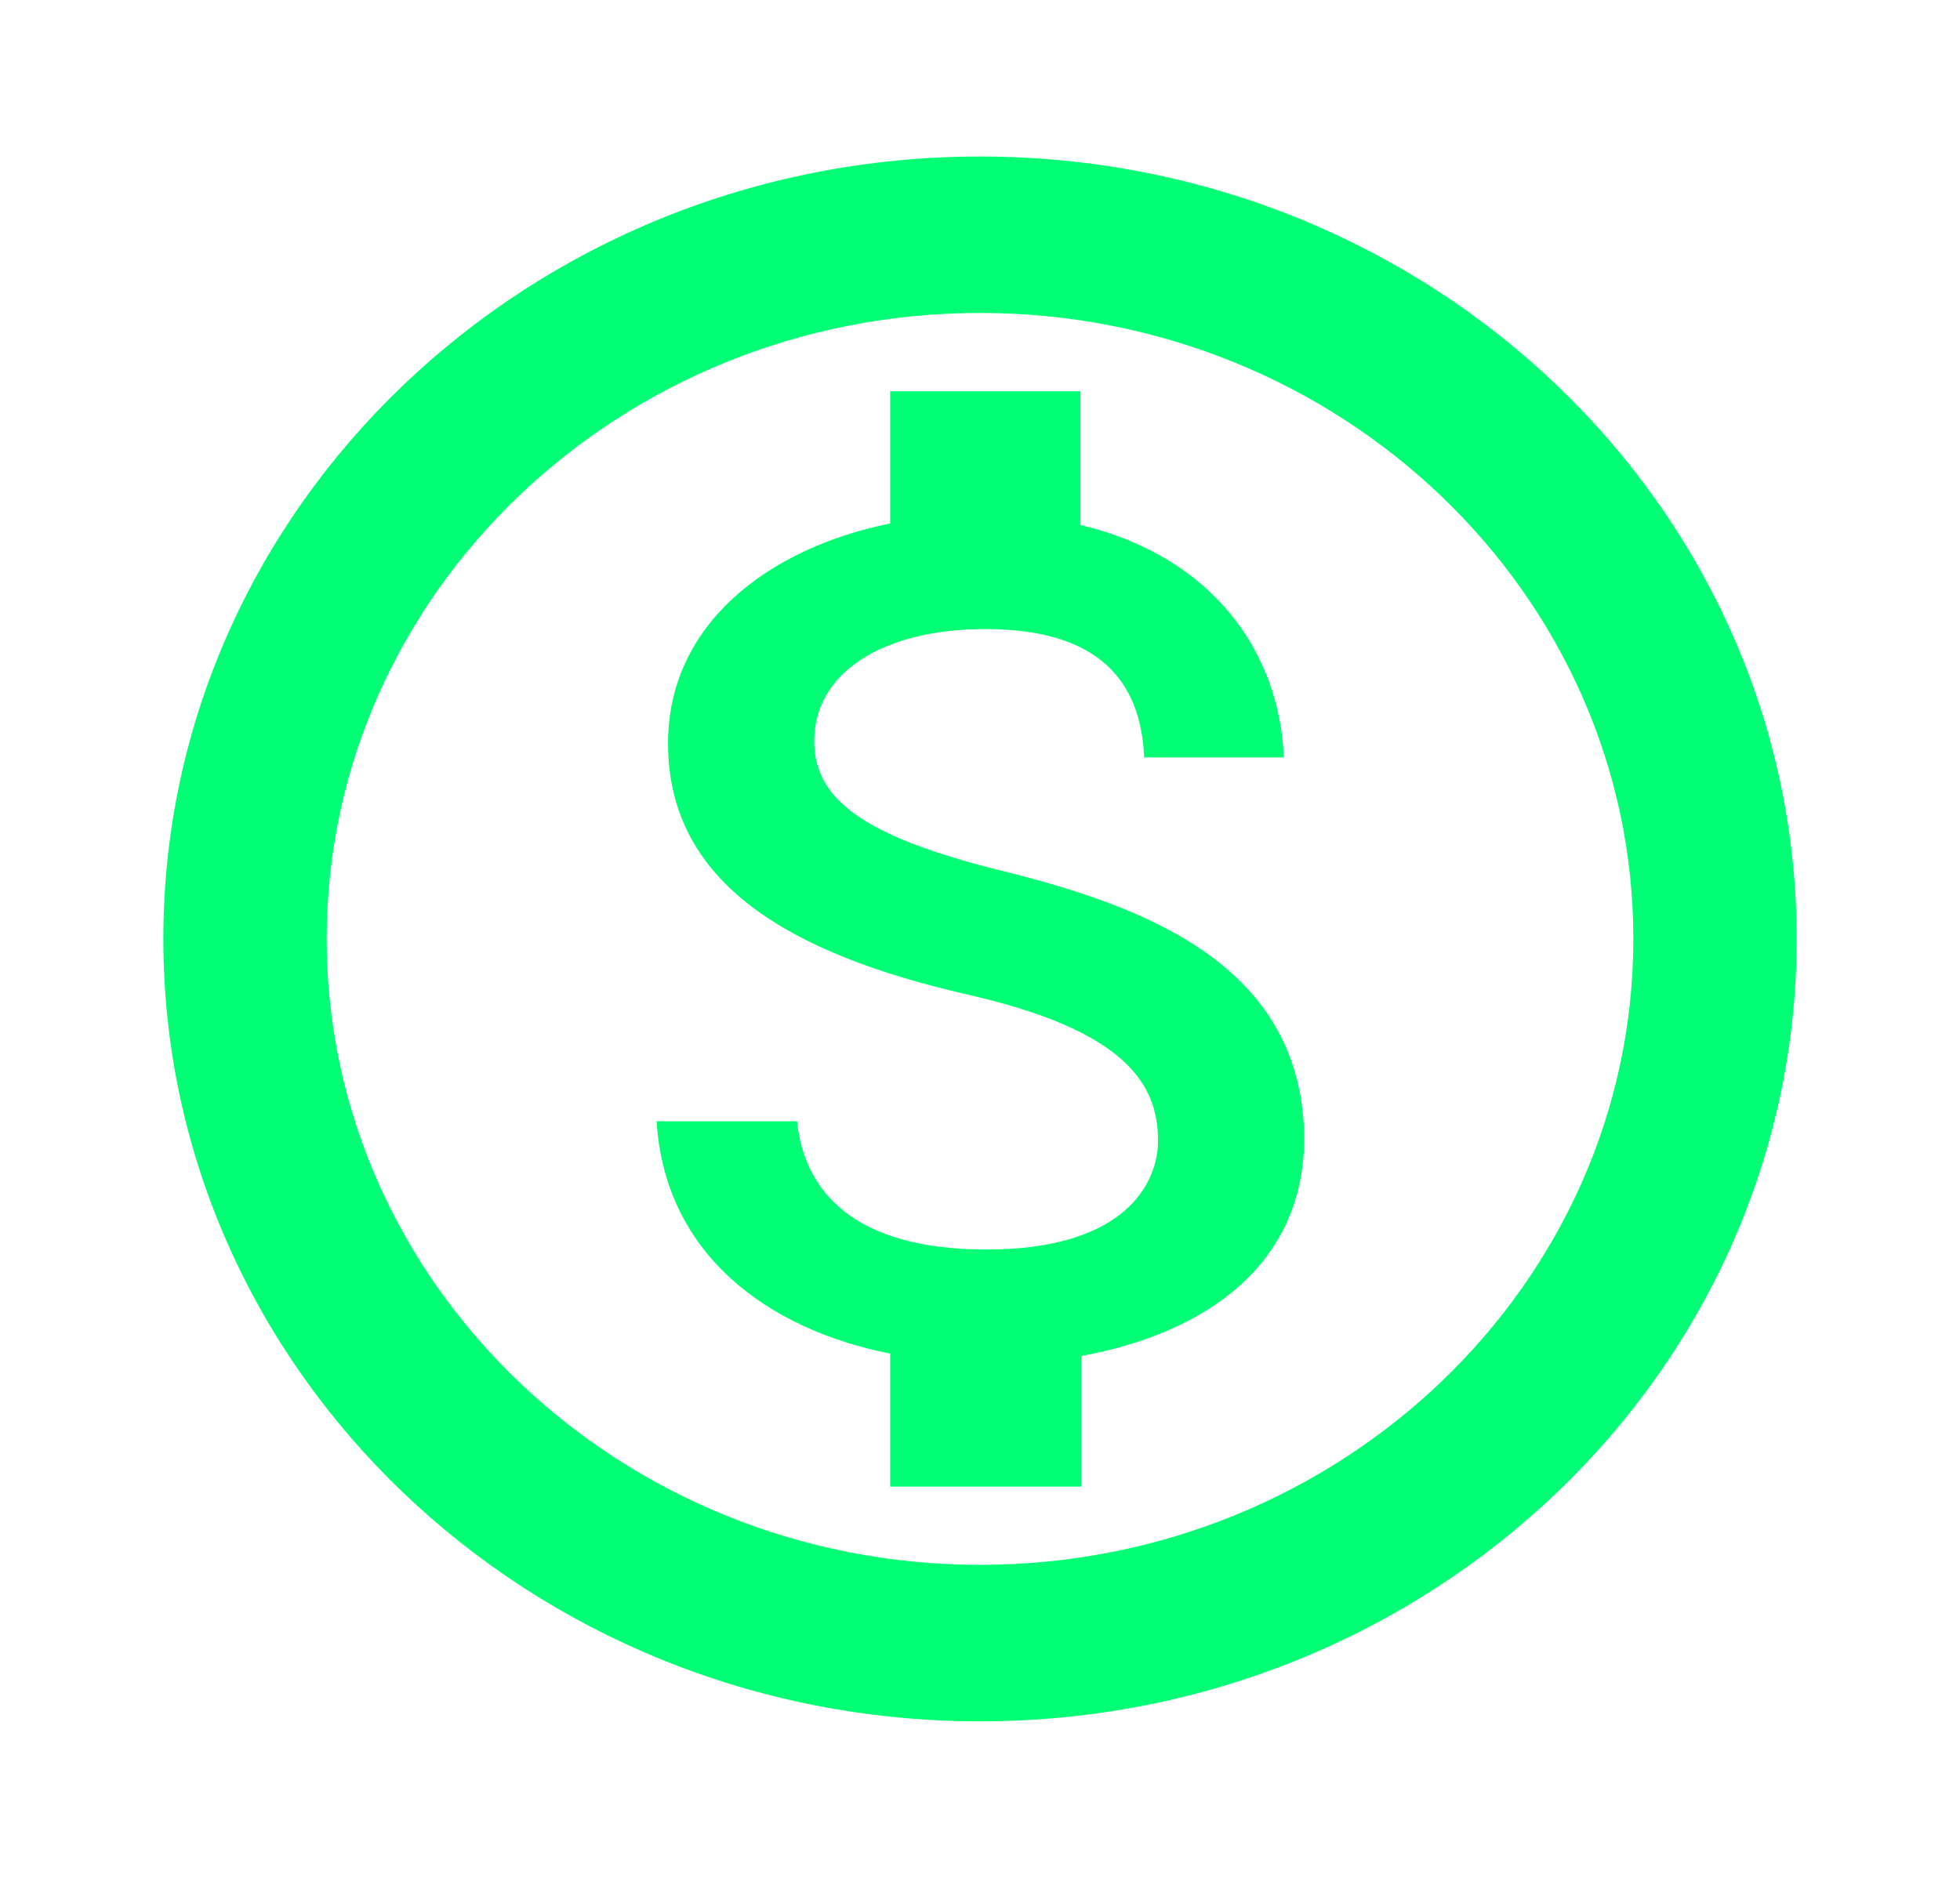 <svg width="24" height="23" viewBox="0 0 24 23" fill="none" xmlns="http://www.w3.org/2000/svg">
<path fill-rule="evenodd" clip-rule="evenodd" d="M12 1.917C6.48 1.917 2 6.21 2 11.5C2 16.79 6.48 21.083 12 21.083C17.52 21.083 22 16.79 22 11.5C22 6.21 17.52 1.917 12 1.917ZM12 19.166C7.59 19.166 4 15.726 4 11.5C4 7.274 7.59 3.833 12 3.833C16.41 3.833 20 7.274 20 11.5C20 15.726 16.41 19.166 12 19.166ZM9.97 9.075C9.97 9.775 10.54 10.244 12.31 10.676C14.07 11.117 15.96 11.845 15.97 13.953C15.96 15.496 14.76 16.33 13.24 16.608V18.208H10.9V16.579C9.4 16.282 8.14 15.362 8.04 13.733H9.76C9.85 14.614 10.48 15.304 12.08 15.304C13.79 15.304 14.18 14.48 14.18 13.972C14.18 13.282 13.79 12.621 11.84 12.18C9.67 11.682 8.18 10.819 8.18 9.104C8.18 7.657 9.39 6.718 10.9 6.411V4.792H13.23V6.43C14.85 6.814 15.67 7.992 15.72 9.277H14.01C13.97 8.337 13.45 7.705 12.07 7.705C10.76 7.705 9.97 8.27 9.97 9.075Z" fill="#00FF75"/>
</svg>
